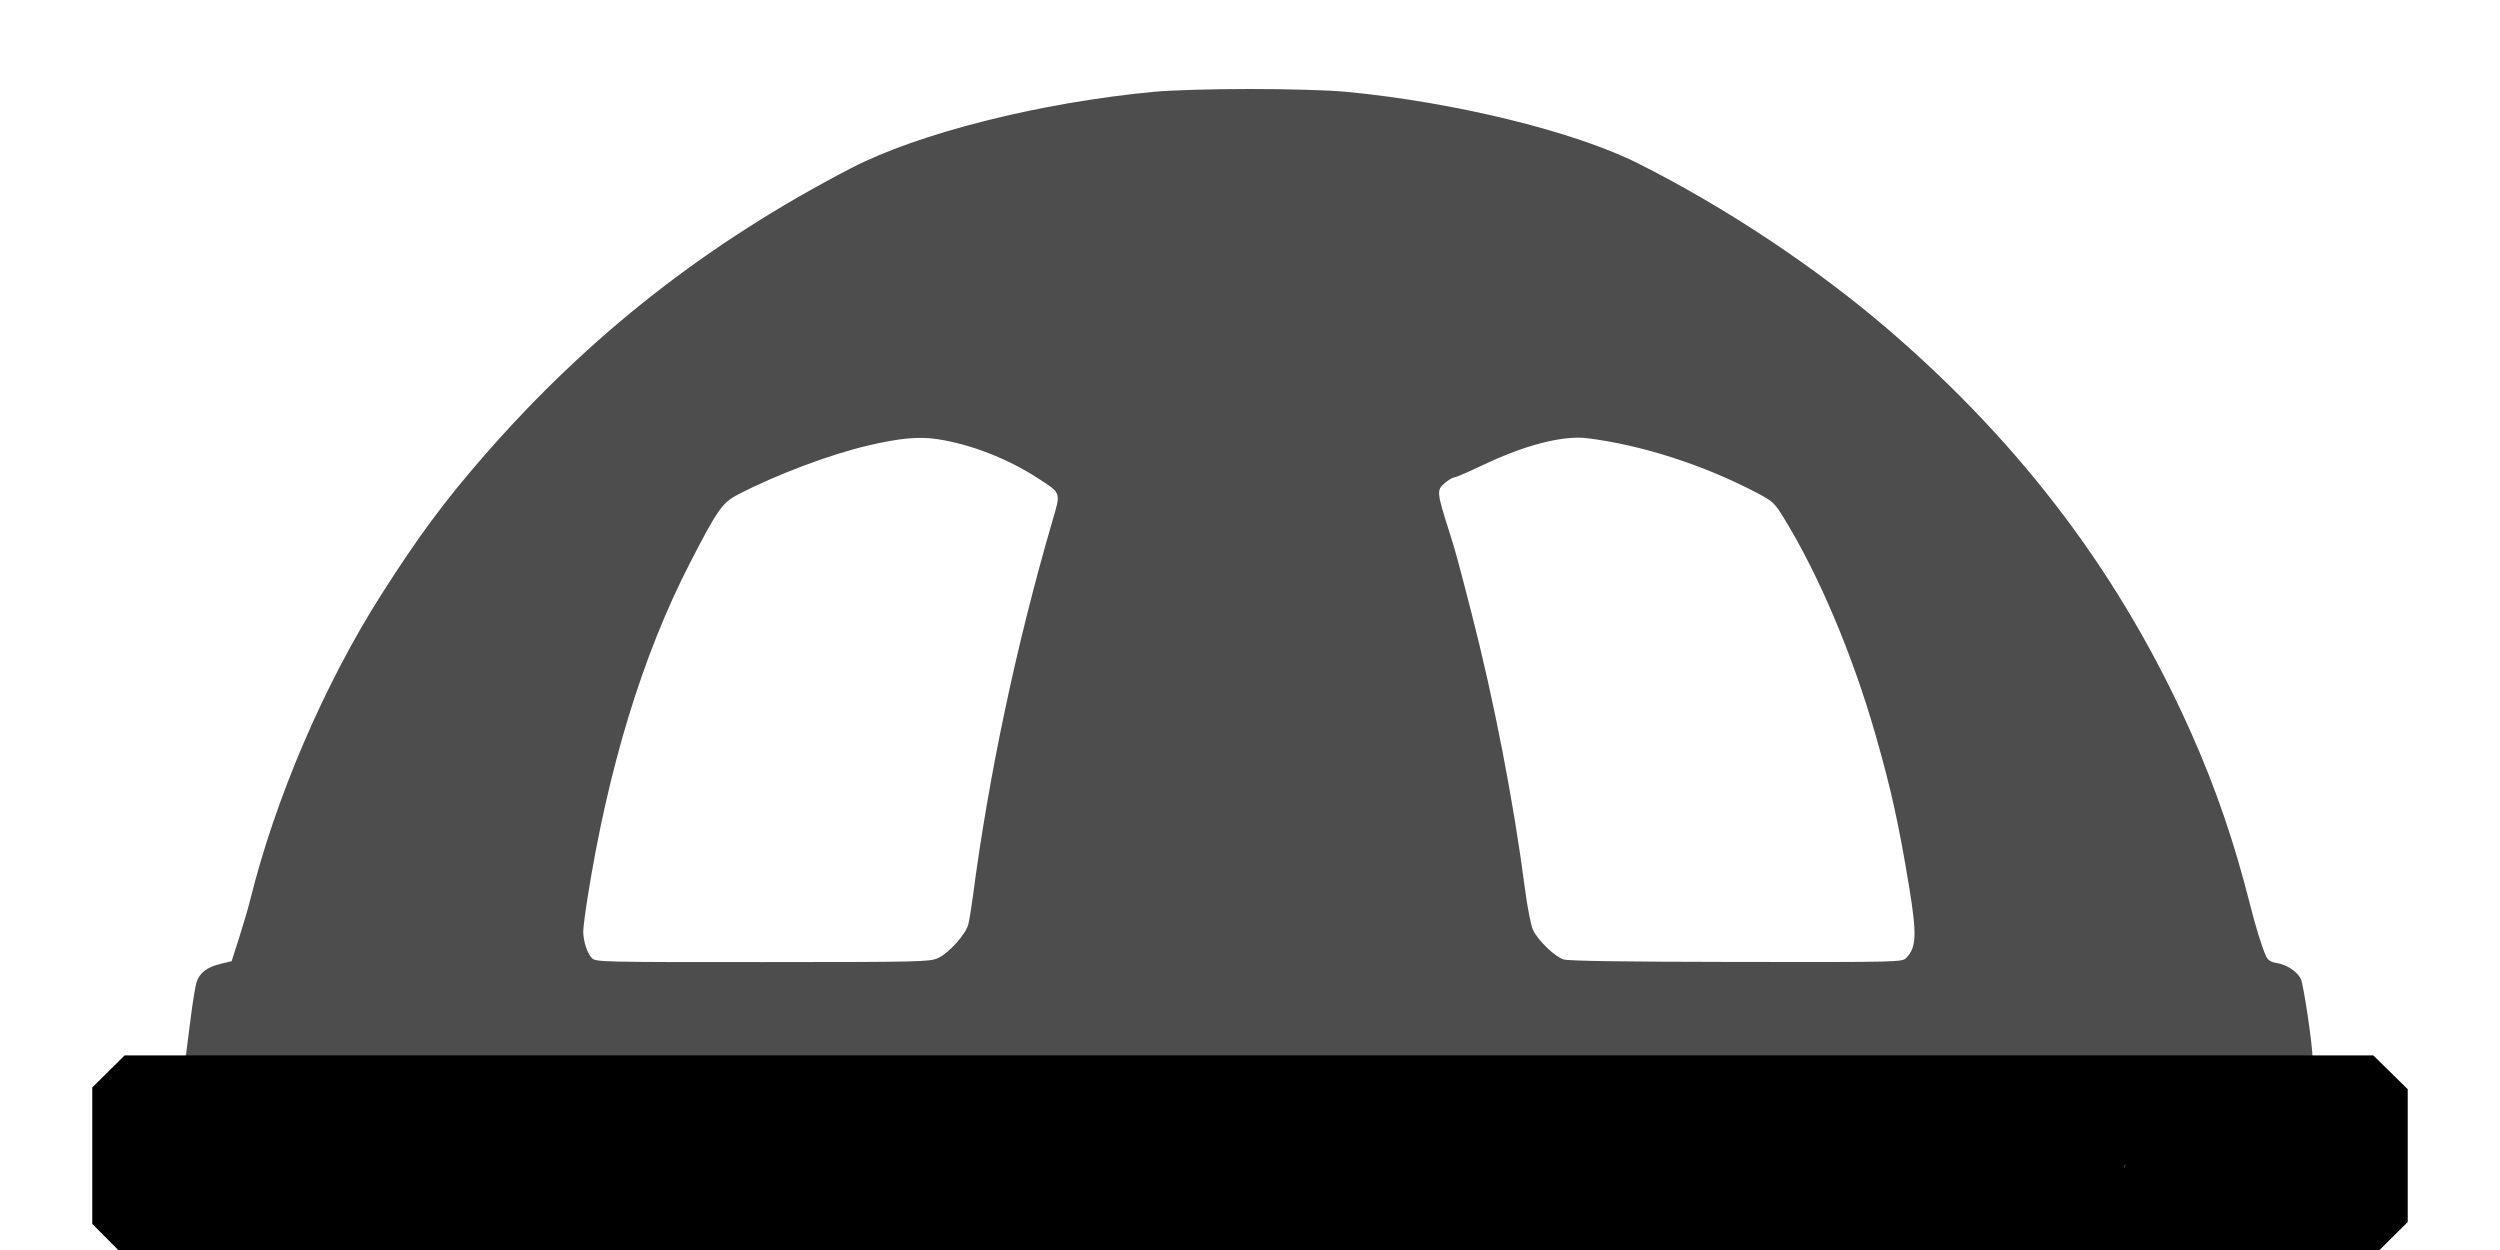 <?xml version="1.0" encoding="UTF-8" standalone="no"?>
<!-- Created with Inkscape (http://www.inkscape.org/) -->

<svg
   width="100mm"
   height="50mm"
   viewBox="0 0 100 50"
   version="1.1"
   id="svg2813"
   inkscape:version="1.1.2 (b8e25be833, 2022-02-05)"
   sodipodi:docname="wheel.svg"
   xmlns:inkscape="http://www.inkscape.org/namespaces/inkscape"
   xmlns:sodipodi="http://sodipodi.sourceforge.net/DTD/sodipodi-0.dtd"
   xmlns="http://www.w3.org/2000/svg"
   xmlns:svg="http://www.w3.org/2000/svg">
  <sodipodi:namedview
     id="namedview2815"
     pagecolor="#ffffff"
     bordercolor="#666666"
     borderopacity="1.0"
     inkscape:pageshadow="2"
     inkscape:pageopacity="0.0"
     inkscape:pagecheckerboard="0"
     inkscape:document-units="mm"
     showgrid="false"
     inkscape:zoom="2.1997092"
     inkscape:cx="294.35709"
     inkscape:cy="178.43268"
     inkscape:window-width="2558"
     inkscape:window-height="1360"
     inkscape:window-x="1273"
     inkscape:window-y="0"
     inkscape:window-maximized="0"
     inkscape:current-layer="layer1" />
  <defs
     id="defs2810" />
  <g
     inkscape:label="Layer 1"
     inkscape:groupmode="layer"
     id="layer1">
    <path
       style="fill:#4d4d4d;stroke-width:0.085"
       d="m 95.424,49.407 c 0.229,-0.233 0.436,-0.423 0.459,-0.423 0.023,0 -0.145,0.191 -0.375,0.423 -0.229,0.233 -0.436,0.423 -0.459,0.423 -0.023,0 0.145,-0.191 0.375,-0.423 z m -0.003,-6.371 -0.42,-0.445 0.445,0.42 c 0.244,0.231 0.445,0.431 0.445,0.445 0,0.063 -0.078,-0.007 -0.469,-0.42 z m -87.976,-0.889 c 0.025,-0.175 0.107,-0.813 0.182,-1.418 0.075,-0.605 0.178,-1.246 0.23,-1.423 0.114,-0.389 0.419,-0.623 0.987,-0.758 l 0.421,-0.1 0.299,-0.934 c 0.165,-0.514 0.36,-1.181 0.435,-1.484 1.016,-4.105 2.96,-8.638 5.246,-12.234 1.471,-2.313 2.542,-3.76 4.137,-5.587 4.195,-4.805 8.907,-8.496 14.658,-11.481 2.694,-1.398 7.543,-2.622 12.107,-3.055 0.697,-0.066 2.285,-0.113 3.852,-0.113 1.567,0 3.156,0.046 3.852,0.113 4.323,0.41 9.125,1.587 11.656,2.855 3.502,1.755 7.148,4.178 10.059,6.685 5.39,4.641 9.337,9.911 12.111,16.171 0.968,2.186 1.692,4.3 2.318,6.773 0.236,0.933 0.486,1.742 0.645,2.086 0.075,0.162 0.188,0.237 0.411,0.274 0.417,0.069 0.823,0.331 0.98,0.635 0.108,0.208 0.471,2.646 0.471,3.16 0,0.147 -1.569,0.153 -42.552,0.153 H 7.398 Z m 30.069,-3.82 c 0.437,-0.199 1.116,-0.953 1.217,-1.352 0.043,-0.17 0.123,-0.653 0.178,-1.072 0.636,-4.875 1.737,-10.082 3.174,-15.017 0.355,-1.219 0.381,-1.137 -0.55,-1.746 -1.202,-0.785 -2.699,-1.37 -4.022,-1.572 -0.759,-0.116 -1.531,-0.044 -2.82,0.261 -1.527,0.362 -3.629,1.154 -5.156,1.943 -0.642,0.332 -0.83,0.598 -1.94,2.754 -1.888,3.666 -3.264,8.165 -4.092,13.377 -0.096,0.605 -0.174,1.215 -0.174,1.355 0.002,0.387 0.162,0.881 0.344,1.064 0.159,0.159 0.35,0.164 6.831,0.162 6.274,-0.002 6.688,-0.011 7.008,-0.157 z m 38.737,-0.014 c 0.404,-0.404 0.427,-0.929 0.121,-2.796 -0.412,-2.519 -0.731,-3.966 -1.351,-6.125 -0.925,-3.223 -2.27,-6.401 -3.675,-8.684 -0.366,-0.595 -0.436,-0.66 -1.068,-0.992 -2.128,-1.117 -4.615,-1.919 -6.786,-2.187 -0.971,-0.12 -2.489,0.269 -4.168,1.069 -0.577,0.275 -1.098,0.5 -1.158,0.5 -0.06,0 -0.229,0.101 -0.376,0.225 -0.333,0.281 -0.325,0.36 0.204,2.019 0.218,0.685 0.334,1.11 0.865,3.175 0.905,3.518 1.686,7.554 2.144,11.073 0.092,0.711 0.235,1.433 0.317,1.607 0.197,0.42 0.869,1.068 1.224,1.181 0.192,0.061 2.438,0.094 6.91,0.1 6.561,0.009 6.627,0.007 6.798,-0.164 z"
       id="path8992" />
    <path
       style="fill:#030303;stroke-width:0.085"
       d="m 84.984,46.656 c 0.002,-0.14 0.021,-0.187 0.042,-0.104 0.021,0.082 0.02,0.197 -0.003,0.254 -0.023,0.057 -0.041,-0.01 -0.039,-0.15 z"
       id="path8990" />
    <path
       style="fill:#000000;stroke-width:0.5;stroke:#000000;stroke-opacity:1;stroke-miterlimit:4;stroke-dasharray:none"
       d="M 4.511,49.426 3.941,48.853 v -2.625 -2.625 l 0.574,-0.569 0.574,-0.569 44.871,10e-4 44.871,0.001 0.614,0.603 0.614,0.603 v 2.552 2.552 L 95.443,49.388 94.827,50 H 49.953 5.08 L 4.511,49.426 Z m 80.515,-2.875 c -0.021,-0.082 -0.04,-0.035 -0.042,0.104 -0.002,0.14 0.016,0.207 0.039,0.15 0.023,-0.057 0.025,-0.172 0.003,-0.254 z"
       id="path8988" />
  </g>
</svg>
